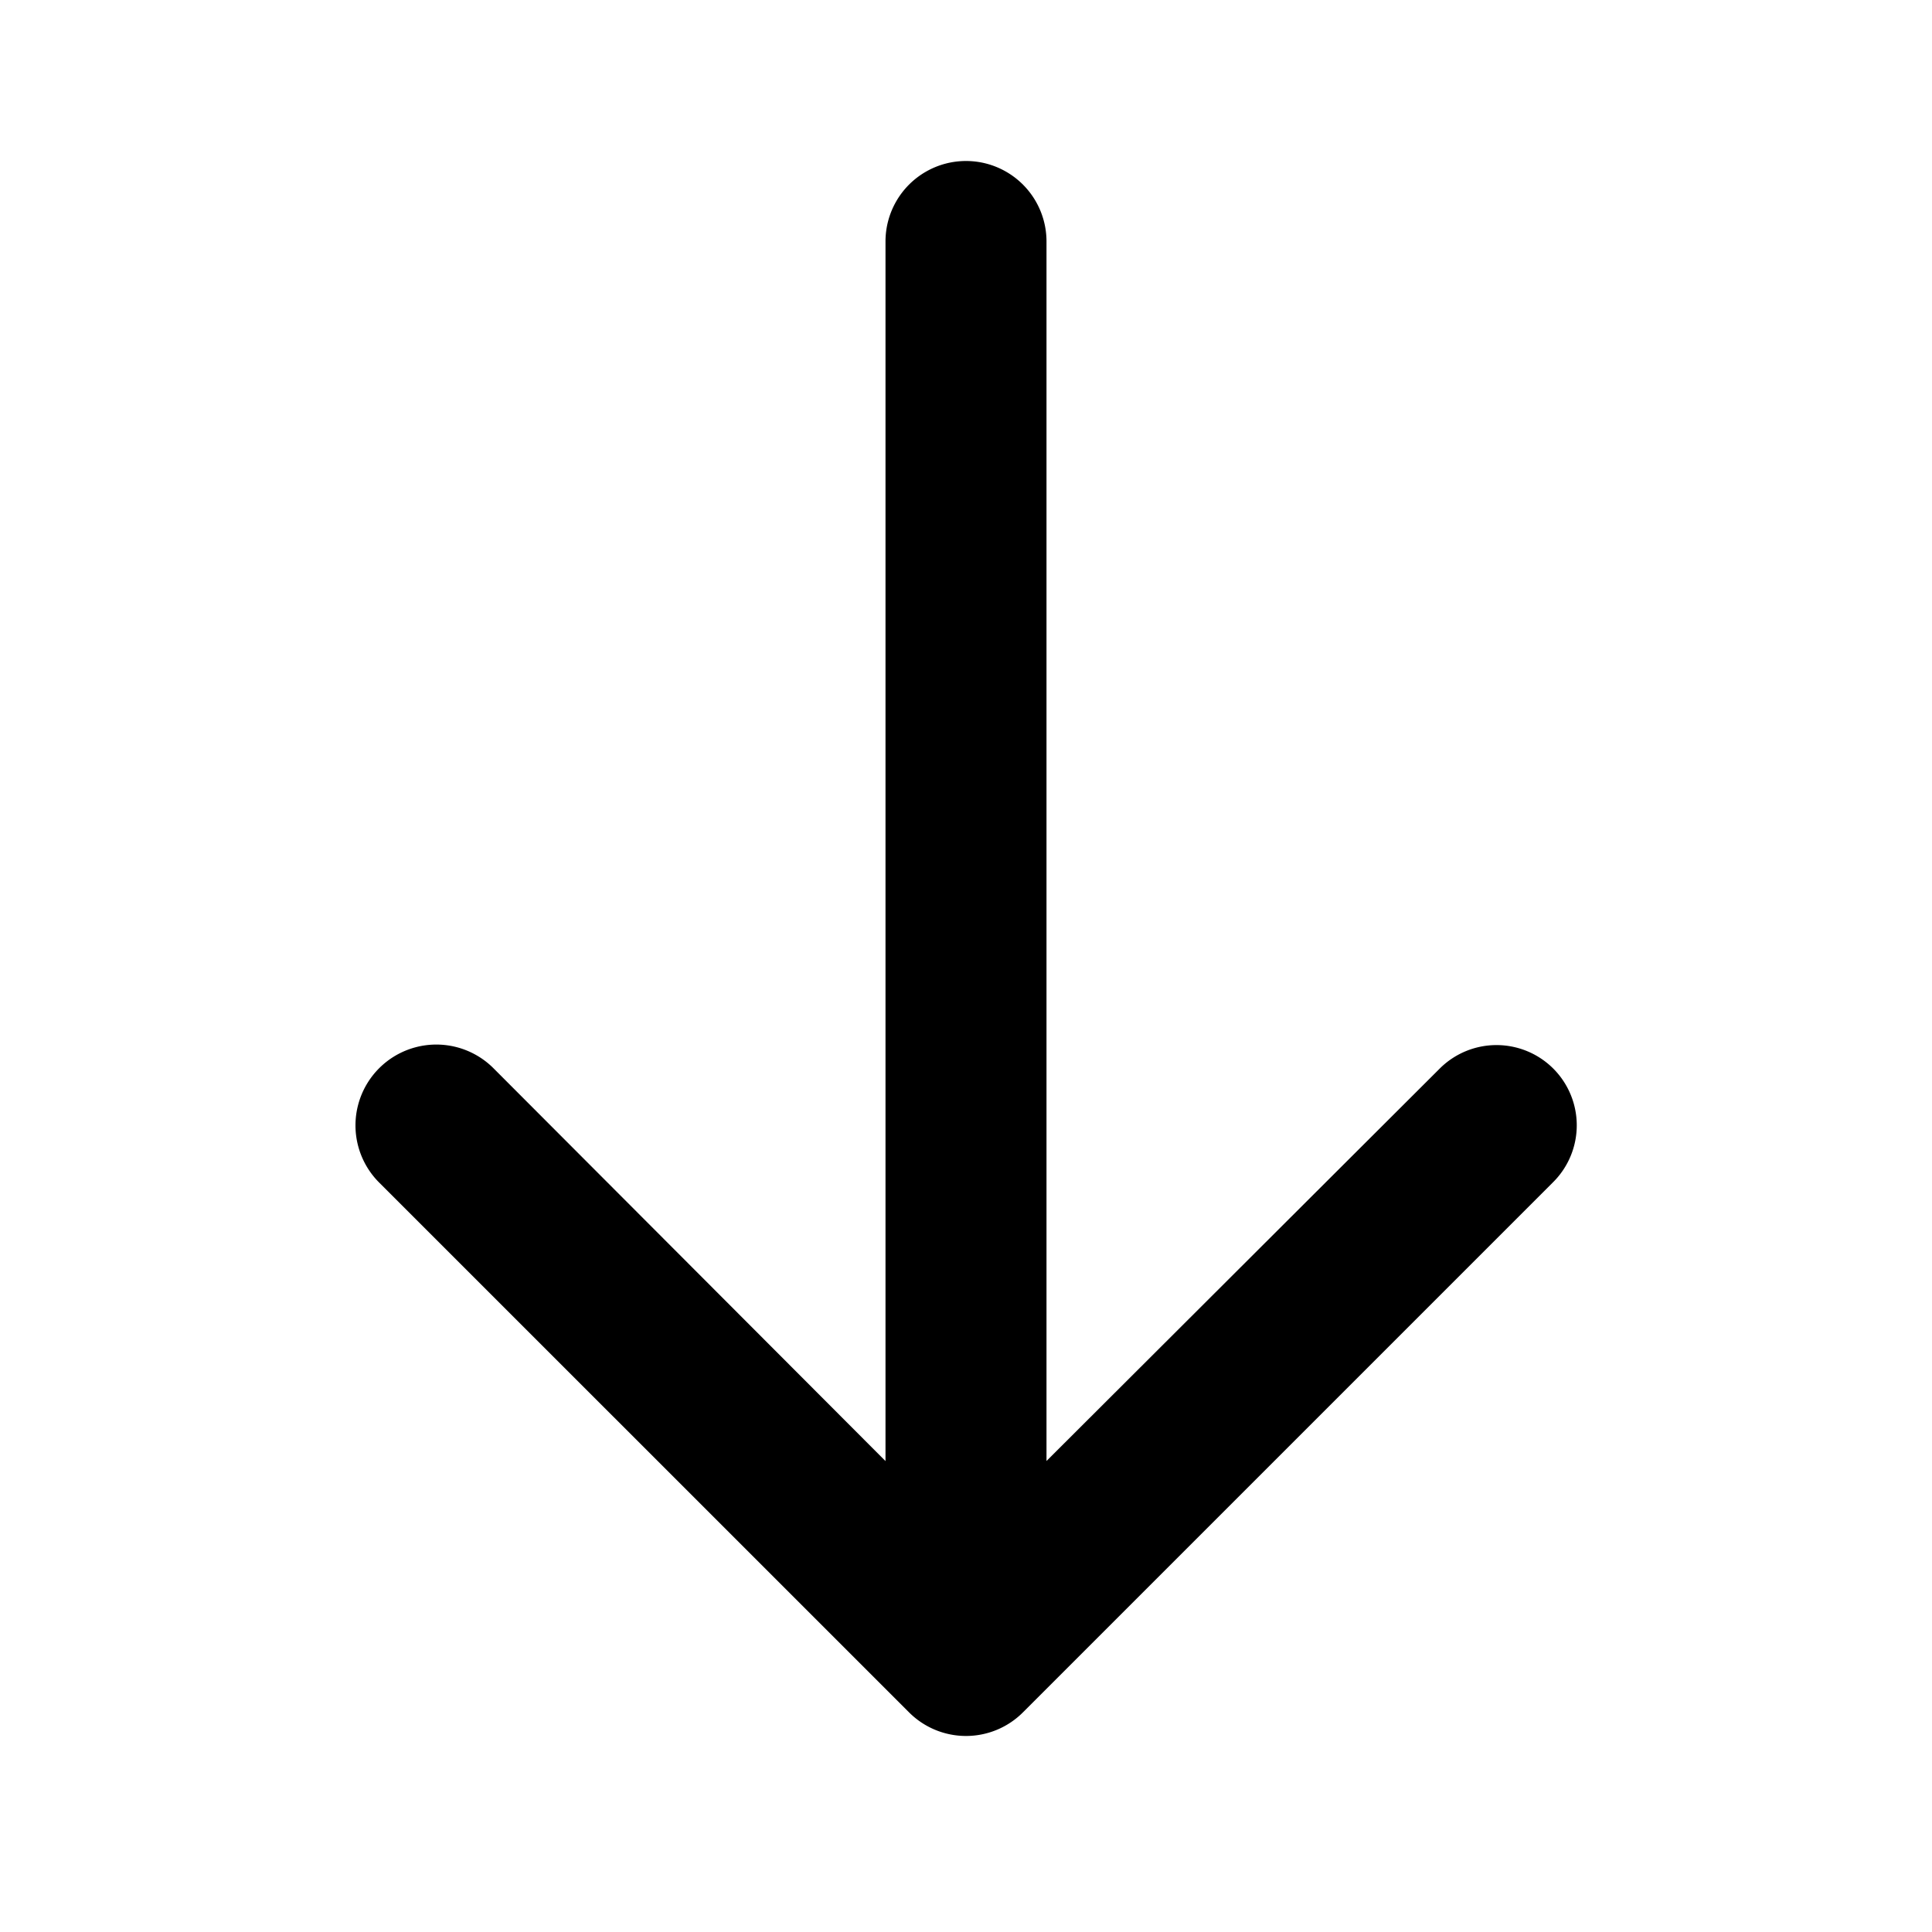 <svg width="24" height="24" xmlns="http://www.w3.org/2000/svg"><path d="M19.295 13.274a.998.998 0 00-1.41 0L13 18.149V3a1 1 0 00-2 0v15.15l-4.87-4.88a1.003 1.003 0 10-1.42 1.42l6.583 6.582a1 1 0 001.414 0l6.588-6.588a.997.997 0 000-1.41z" fill-rule="nonzero"/></svg>
